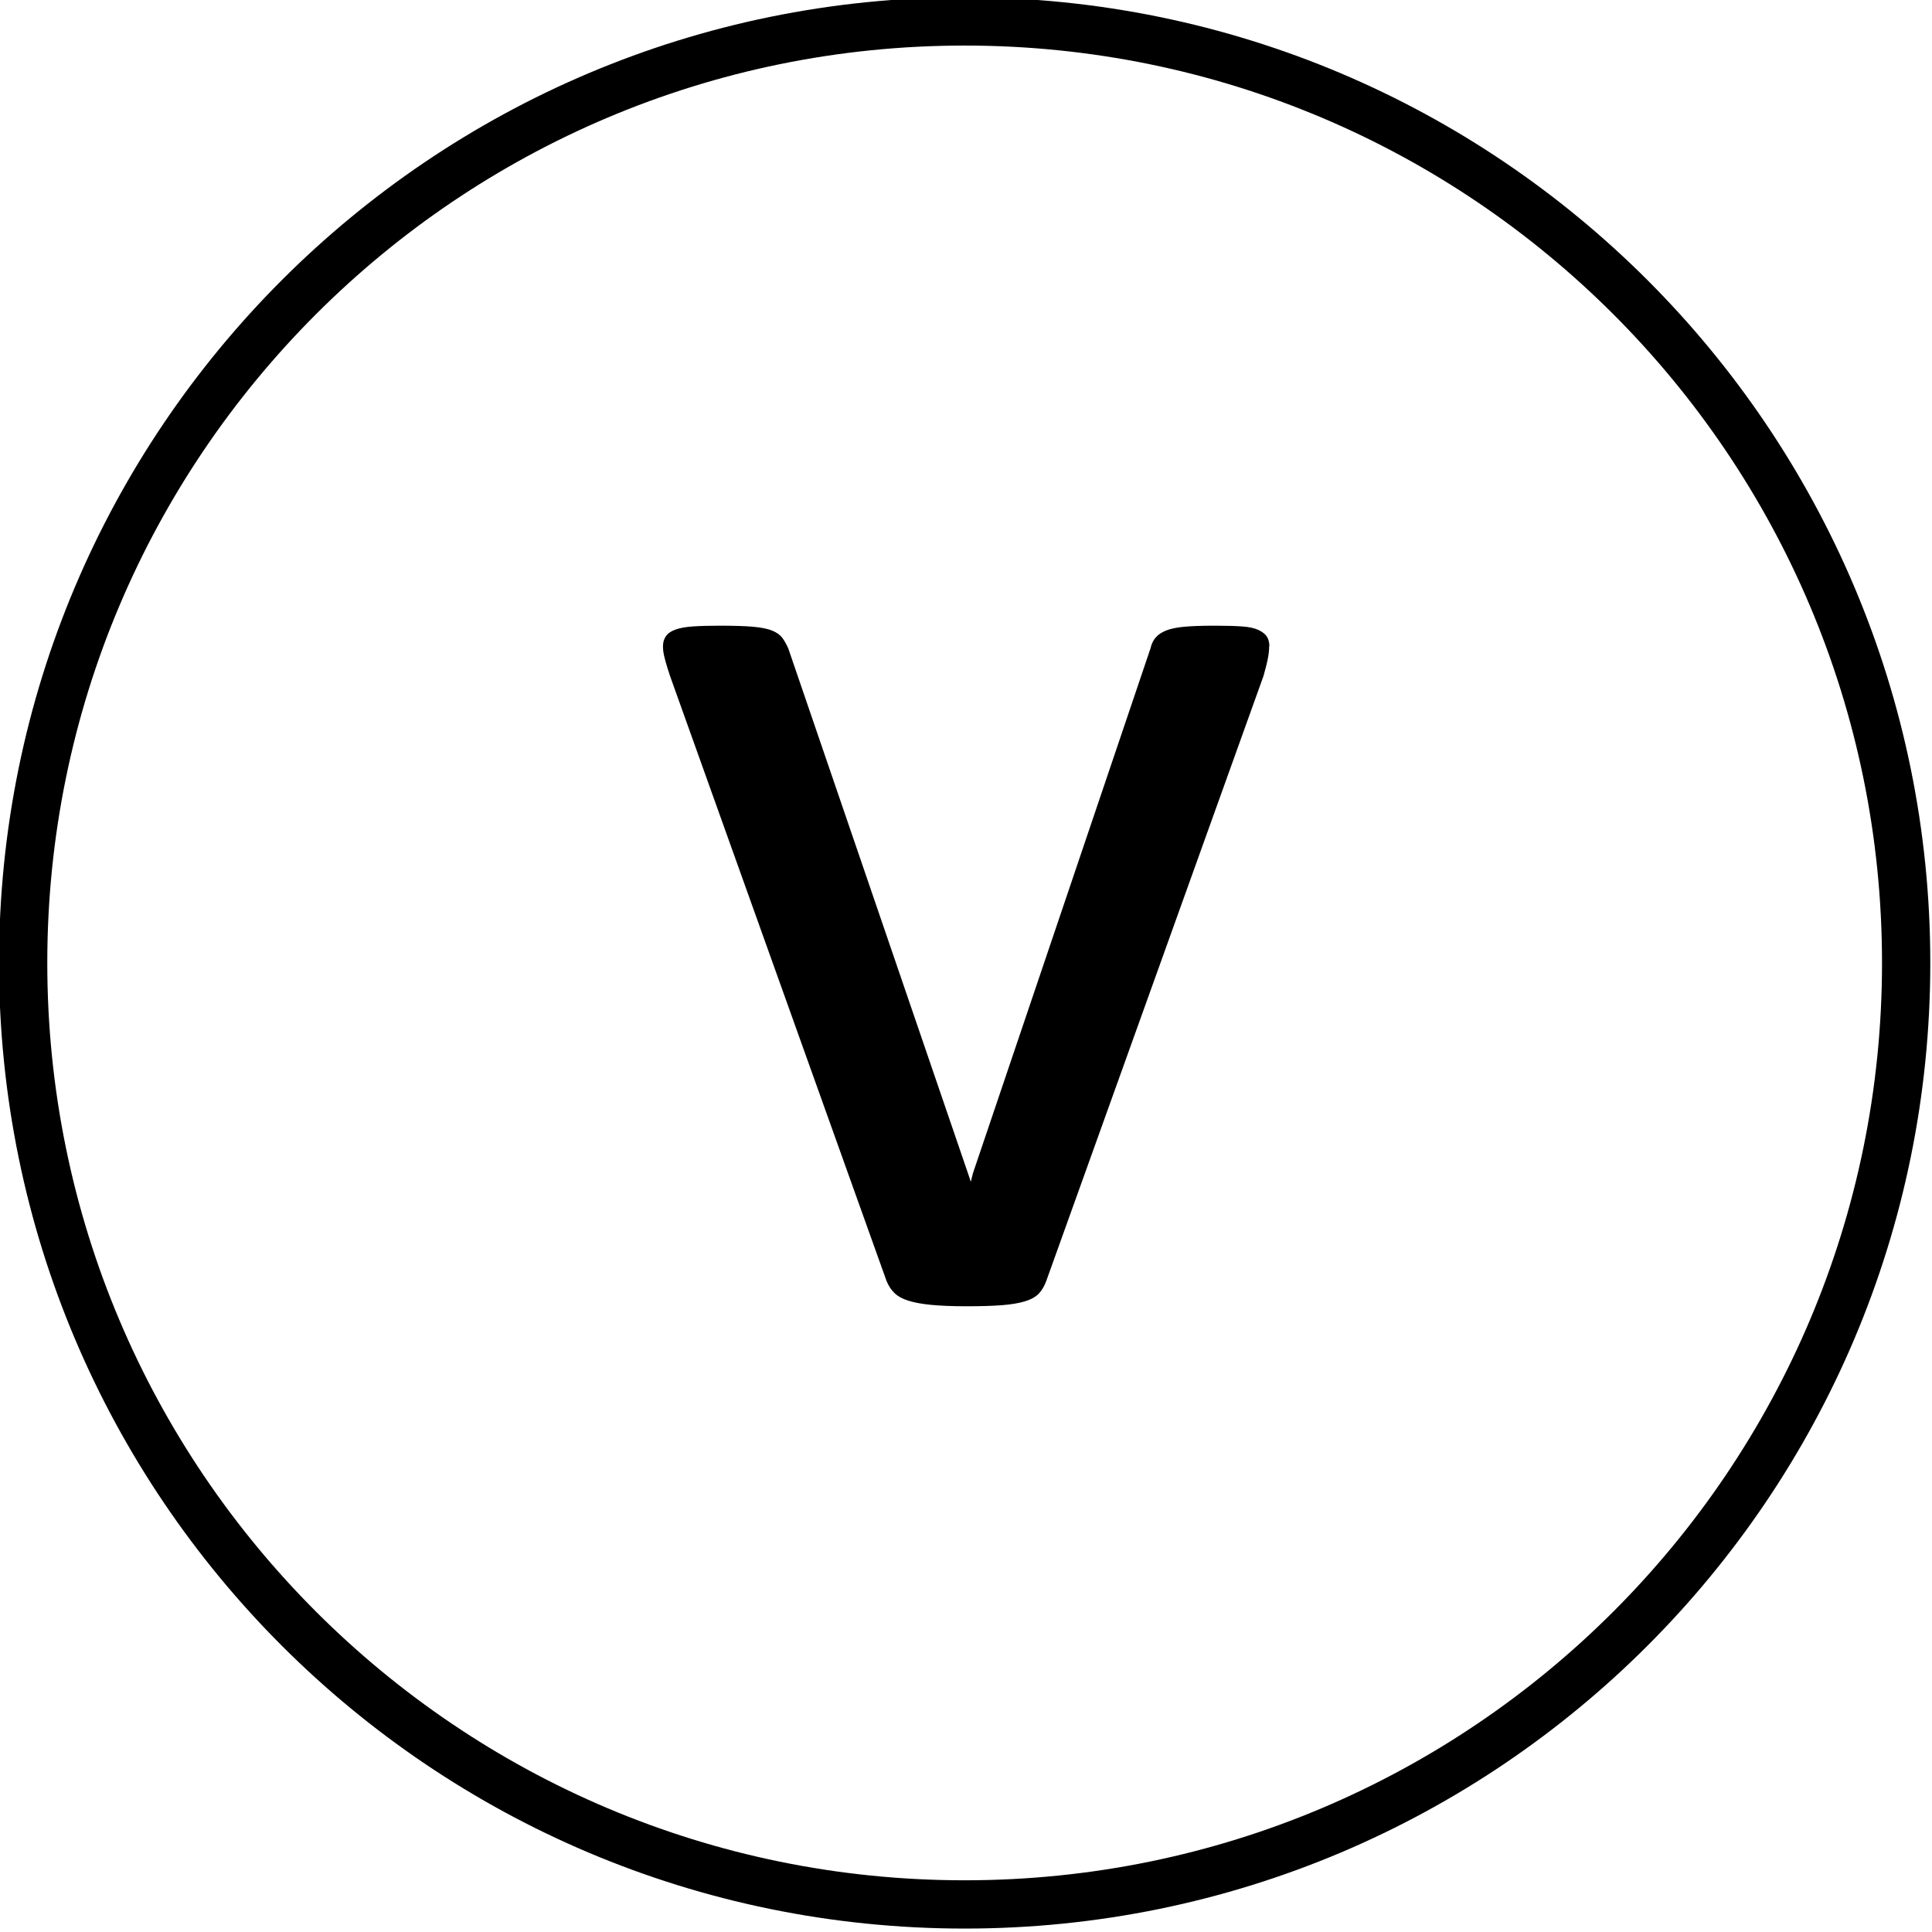 <?xml version="1.0" encoding="UTF-8" standalone="no"?>
<!-- Created with Inkscape (http://www.inkscape.org/) -->

<svg
   xmlns:dc="http://purl.org/dc/elements/1.1/"
   xmlns:cc="http://creativecommons.org/ns#"
   xmlns:rdf="http://www.w3.org/1999/02/22-rdf-syntax-ns#"
   xmlns:svg="http://www.w3.org/2000/svg"
   xmlns="http://www.w3.org/2000/svg"
   xmlns:sodipodi="http://sodipodi.sourceforge.net/DTD/sodipodi-0.dtd"
   xmlns:inkscape="http://www.inkscape.org/namespaces/inkscape"
   width="40.005"
   height="40.005"
   id="svg4097"
   version="1.1"
   inkscape:version="0.48.0 r9654"
   sodipodi:docname="speedsensor_iso.svg">
  <defs
     id="defs4099" />
  <sodipodi:namedview
     id="base"
     pagecolor="#ffffff"
     bordercolor="#666666"
     borderopacity="1.0"
     inkscape:pageopacity="0.0"
     inkscape:pageshadow="2"
     inkscape:zoom="5.0581349"
     inkscape:cx="-33.875581"
     inkscape:cy="-19.248329"
     inkscape:document-units="px"
     inkscape:current-layer="layer1"
     showgrid="false"
     inkscape:window-width="1680"
     inkscape:window-height="982"
     inkscape:window-x="-8"
     inkscape:window-y="38"
     inkscape:window-maximized="1"
     fit-margin-top="0"
     fit-margin-left="0"
     fit-margin-right="0"
     fit-margin-bottom="0" />
  <g
     inkscape:label="Layer 1"
     inkscape:groupmode="layer"
     id="layer1"
     transform="translate(-354.566,-483.515)">
    <path
       transform="matrix(0.543,0,0,0.543,254.934,239.205)"
       style="fill:none;stroke:#000000;stroke-width:1.841;stroke-linecap:square;stroke-miterlimit:4;stroke-dashoffset:0;stroke-opacity:1"
       d="m 256.173,486.646 c 0,19.829 -16.074,35.903 -35.903,35.903 -19.829,0 -35.903,-16.074 -35.903,-35.903 0,-19.829 16.074,-35.903 35.903,-35.903 19.829,0 35.903,16.074 35.903,35.903 z"
       id="path4105" />
    <g
       style="font-size:30px;font-style:normal;font-variant:normal;font-weight:normal;font-stretch:normal;line-height:125%;letter-spacing:0px;word-spacing:0px;fill:#000000;fill-opacity:1;stroke:none;font-family:Calibri;-inkscape-font-specification:Calibri"
       id="text5215">
      <path
         d="m 380.846,496.896 c -10e-6,0.039 -0.002,0.081 -0.007,0.125 -0.005,0.044 -0.012,0.09 -0.022,0.139 -0.01,0.049 -0.022,0.103 -0.037,0.161 -0.015,0.059 -0.032,0.122 -0.051,0.19 l -4.497,12.524 c -0.039,0.107 -0.09,0.195 -0.154,0.264 -0.064,0.068 -0.159,0.122 -0.286,0.161 -0.127,0.039 -0.288,0.066 -0.483,0.081 -0.195,0.015 -0.439,0.022 -0.732,0.022 -0.293,0 -0.537,-0.01 -0.732,-0.029 -0.195,-0.019 -0.354,-0.049 -0.476,-0.088 -0.122,-0.039 -0.217,-0.093 -0.286,-0.161 -0.068,-0.068 -0.122,-0.151 -0.161,-0.249 l -4.482,-12.524 c -0.039,-0.117 -0.071,-0.22 -0.095,-0.308 -0.024,-0.088 -0.039,-0.154 -0.044,-0.198 -0.005,-0.044 -0.007,-0.081 -0.007,-0.11 0,-0.078 0.019,-0.146 0.059,-0.205 0.039,-0.059 0.105,-0.105 0.198,-0.139 0.093,-0.034 0.215,-0.056 0.366,-0.066 0.151,-0.01 0.339,-0.015 0.564,-0.015 0.283,1e-5 0.51,0.007 0.681,0.022 0.171,0.015 0.303,0.042 0.396,0.081 0.093,0.039 0.161,0.088 0.205,0.146 0.044,0.059 0.085,0.132 0.125,0.22 l 3.721,10.869 0.059,0.176 0.044,-0.176 3.677,-10.869 c 0.019,-0.088 0.054,-0.161 0.103,-0.22 0.049,-0.059 0.12,-0.107 0.212,-0.146 0.093,-0.039 0.22,-0.066 0.381,-0.081 0.161,-0.015 0.374,-0.022 0.637,-0.022 0.225,1e-5 0.41,0.005 0.557,0.015 0.146,0.01 0.261,0.034 0.344,0.073 0.083,0.039 0.142,0.086 0.176,0.139 0.034,0.054 0.051,0.12 0.051,0.198 z"
         style=""
         id="path5729" />
    </g>
  </g>
</svg>
